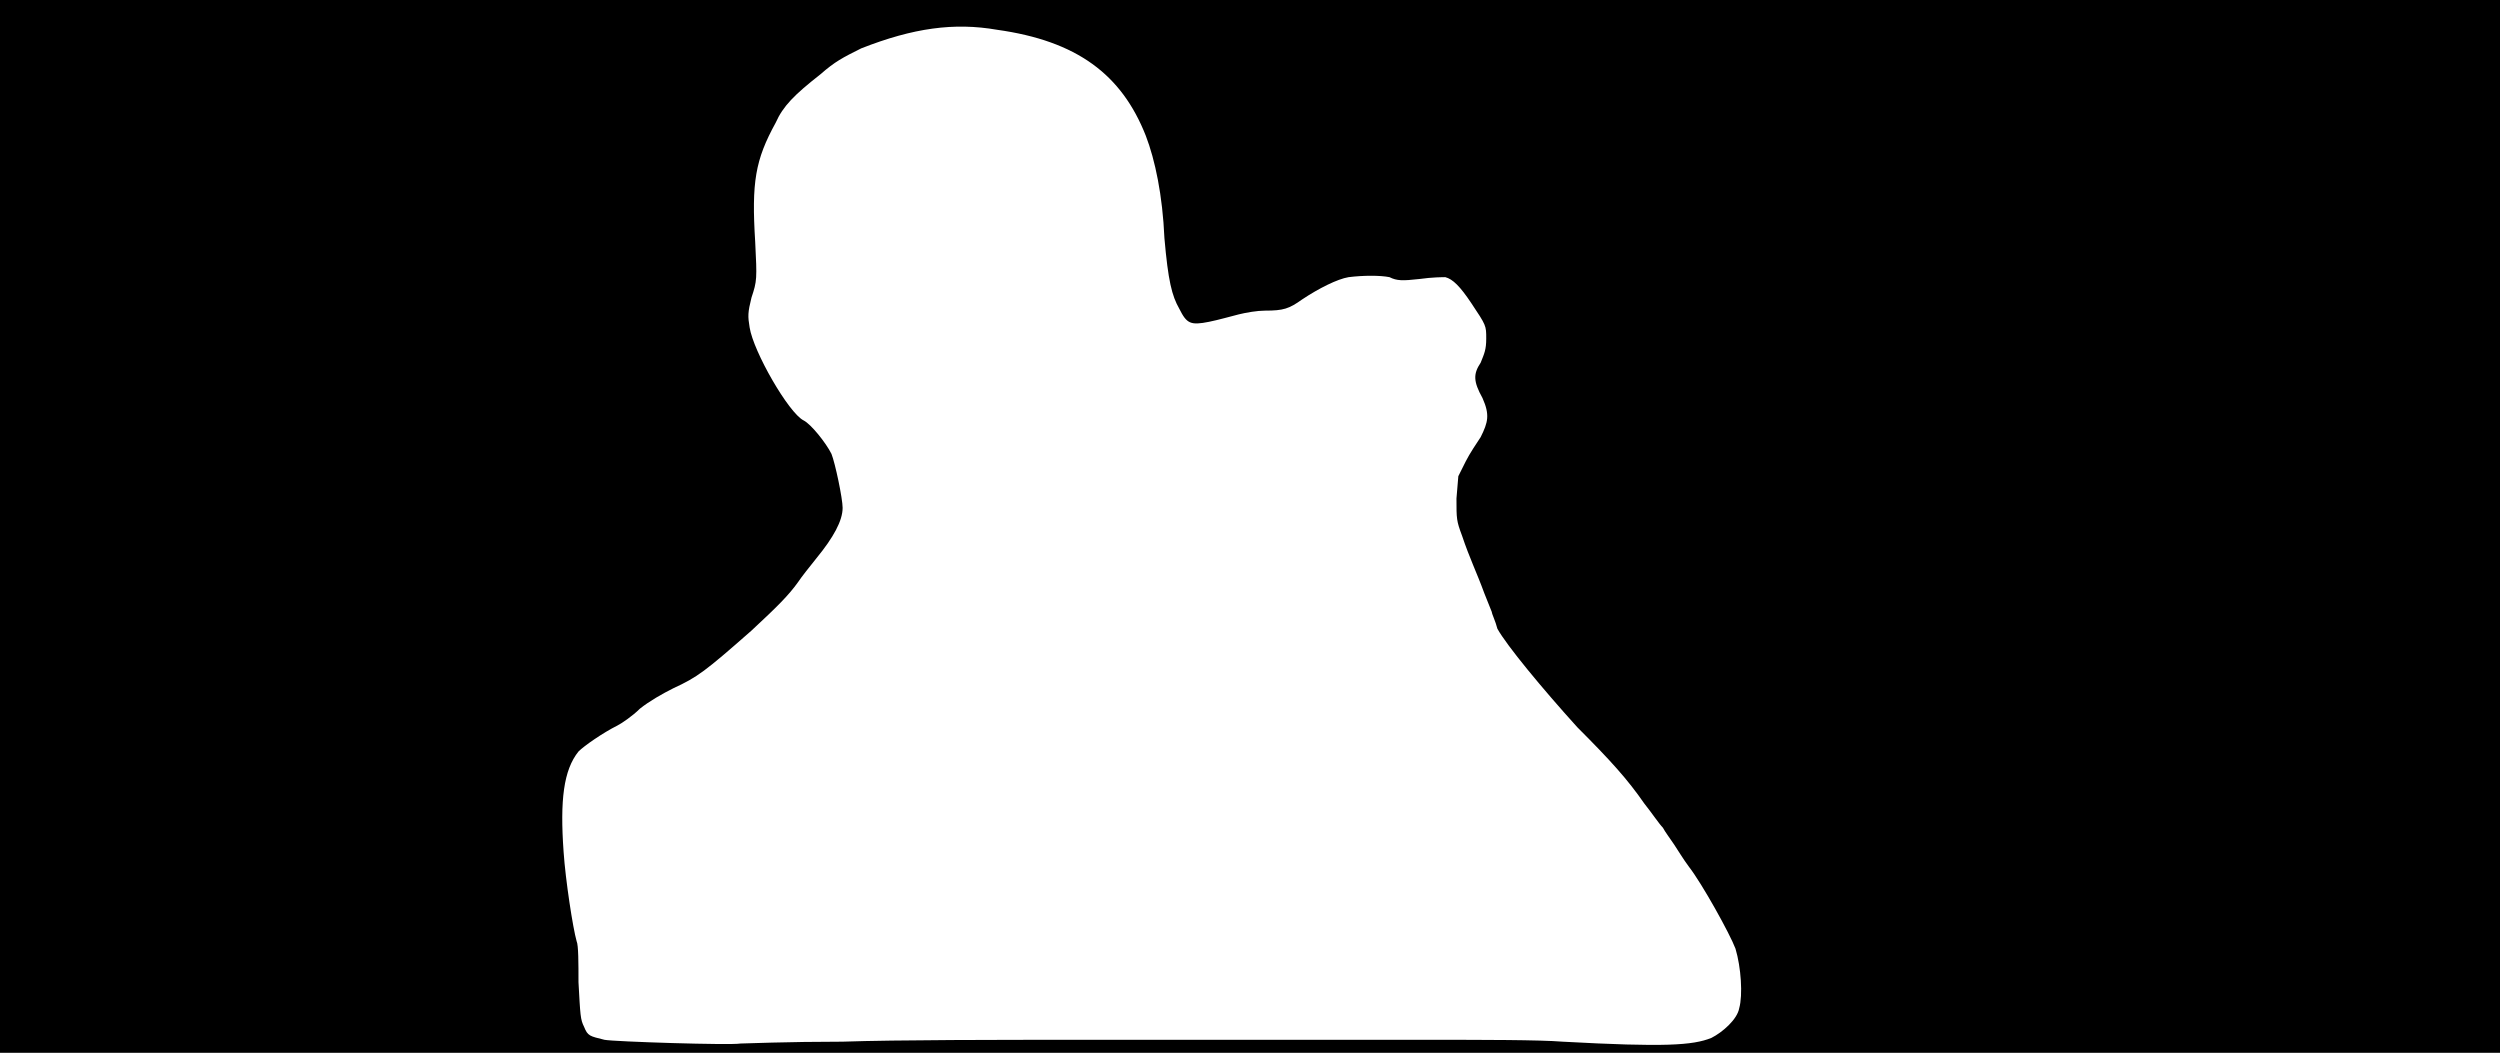 <svg xmlns="http://www.w3.org/2000/svg" width="1344" height="566"><path d="M0 283V0h1344v566H0V283m453 277c29-1 86-1 127-1h190c26 0 58 0 70 1 55 3 70 2 80-2 6-3 14-10 15-16 2-7 1-22-2-32-3-8-18-35-25-44-3-4-6-9-8-12s-5-7-6-9c-2-2-6-8-10-13-9-13-18-23-36-41-19-21-38-44-43-53-1-4-3-8-3-9l-4-10c-4-11-8-19-12-31-3-8-3-9-3-20l1-12 4-8c2-4 6-10 8-13 4-8 5-12 1-21-5-9-5-13-1-19 2-5 3-7 3-13 0-7 0-7-8-19-6-9-10-13-14-14-1 0-7 0-14 1-9 1-12 1-16-1-5-1-14-1-22 0-6 1-16 6-25 12-7 5-10 6-20 6-4 0-10 1-14 2s-11 3-16 4c-10 2-12 1-16-7-4-7-6-15-8-38-1-23-5-42-10-55-13-33-37-51-80-57-23-4-45-1-73 10-10 5-14 7-22 14-14 11-20 17-24 26-11 20-13 32-11 64 1 20 1 21-2 30-2 8-2 10-1 16 2 13 21 46 29 50 4 2 12 12 15 18 2 5 6 24 6 29 0 7-5 16-14 27-4 5-8 10-10 13-5 7-11 13-25 26-25 22-29 25-42 31-6 3-13 7-18 11-4 4-10 8-12 9-8 4-18 11-21 14-8 10-10 26-8 54 1 15 5 41 7 48 1 2 1 12 1 22 1 18 1 20 3 24 2 5 3 5 11 7 5 1 68 3 73 2 1 0 26-1 55-1z"/></svg>